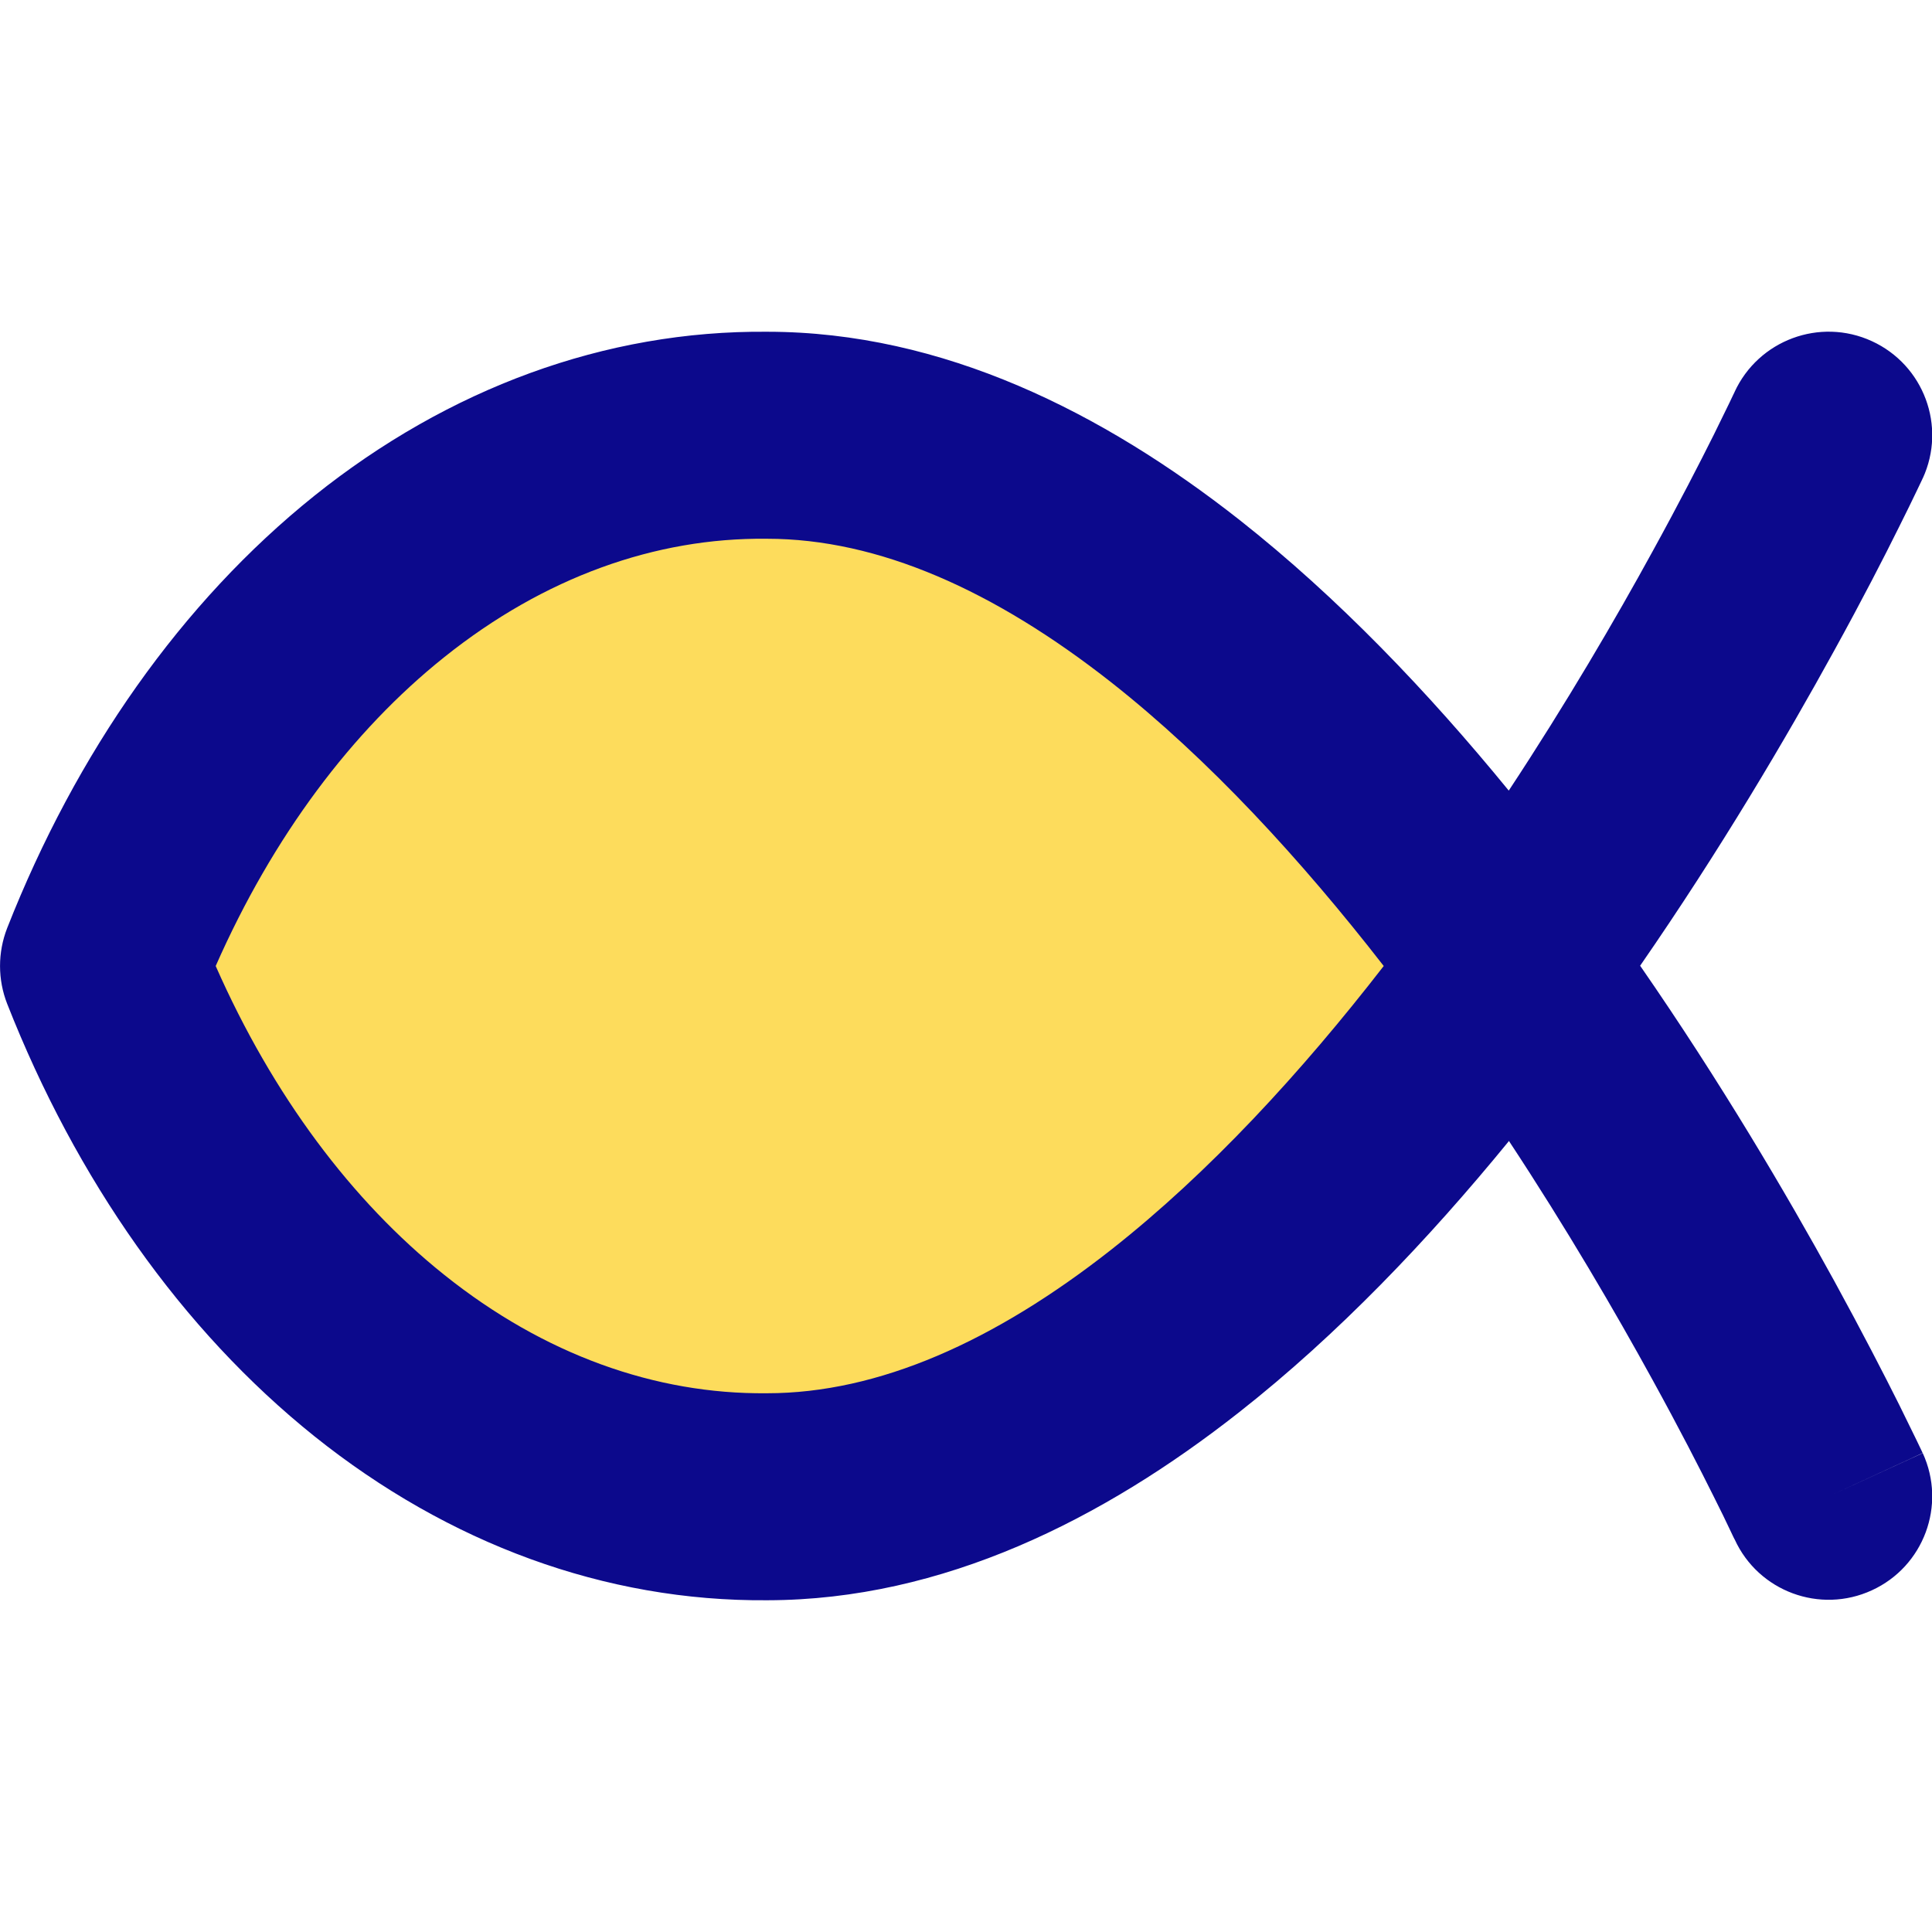 <svg xmlns="http://www.w3.org/2000/svg" fill="none" viewBox="0 0 14 14" id="Christianity--Streamline-Core">
  <desc>
    Christianity Streamline Icon: https://streamlinehq.com
  </desc>
  <g id="christianity--religion-jesus-christianity-christ-fish-culture">
    <path id="Vector" fill="#fddc5c" d="M2.579 9.936c0.882 0.706 1.893 1.074 2.921 1.064 2.165 0 4.165 -2 5.624 -4C9.665 5 7.665 3 5.5 3c-1.029 -0.01 -2.039 0.358 -2.921 1.064C1.697 4.77 0.978 5.785 0.5 7c0.478 1.215 1.197 2.23 2.079 2.936Z" stroke-width="1"></path>
    <path id="Vector (Stroke)" fill="#0c098c" fill-rule="evenodd" d="M5.551 3.904c-0.799 -0.008 -1.606 0.277 -2.333 0.859 -0.667 0.533 -1.241 1.298 -1.655 2.237 0.414 0.939 0.988 1.704 1.655 2.237 0.727 0.582 1.534 0.866 2.333 0.859l0.007 -0c0.807 0 1.648 -0.375 2.495 -1.041 0.708 -0.557 1.376 -1.283 1.974 -2.055 -0.599 -0.771 -1.267 -1.498 -1.974 -2.055 -0.847 -0.666 -1.687 -1.041 -2.495 -1.041l-0.007 -0Zm5.382 4.366c-0.582 0.712 -1.238 1.401 -1.953 1.963 -0.985 0.775 -2.146 1.361 -3.419 1.363 -1.178 0.01 -2.313 -0.413 -3.281 -1.187C1.315 9.636 0.552 8.545 0.052 7.274c-0.069 -0.176 -0.069 -0.372 0 -0.549C0.552 5.455 1.315 4.364 2.28 3.591c0.968 -0.774 2.103 -1.198 3.281 -1.187 1.273 0.001 2.433 0.587 3.419 1.362 0.715 0.563 1.371 1.251 1.953 1.963 0.42 -0.637 0.773 -1.242 1.043 -1.735 0.193 -0.351 0.342 -0.642 0.443 -0.844 0.05 -0.101 0.088 -0.18 0.114 -0.233l0.028 -0.059 0.007 -0.014 0.001 -0.003c0.173 -0.376 0.618 -0.542 0.995 -0.369 0.377 0.173 0.542 0.618 0.369 0.994l-0.646 -0.296c0.646 0.296 0.646 0.296 0.646 0.296l-0.001 0.001 -0.003 0.007 -0.009 0.019c-0.008 0.016 -0.019 0.04 -0.033 0.069 -0.029 0.06 -0.07 0.146 -0.125 0.255 -0.108 0.218 -0.267 0.528 -0.471 0.898 -0.346 0.63 -0.824 1.442 -1.406 2.283 0.583 0.842 1.06 1.653 1.406 2.283 0.203 0.371 0.362 0.68 0.471 0.898 0.054 0.109 0.096 0.196 0.125 0.255 0.014 0.03 0.025 0.053 0.033 0.069l0.009 0.019 0.003 0.007c0 0 0.001 0.001 -0.681 0.314l0.682 -0.313c0.173 0.377 0.007 0.822 -0.369 0.994 -0.376 0.173 -0.822 0.008 -0.994 -0.369 0 -0 0 0 0 0l-0.002 -0.003 -0.007 -0.014 -0.028 -0.059c-0.025 -0.053 -0.063 -0.132 -0.114 -0.233 -0.101 -0.203 -0.25 -0.494 -0.443 -0.845 -0.27 -0.492 -0.623 -1.098 -1.043 -1.735Z" clip-rule="evenodd" stroke-width="1"></path>
  </g>
</svg>